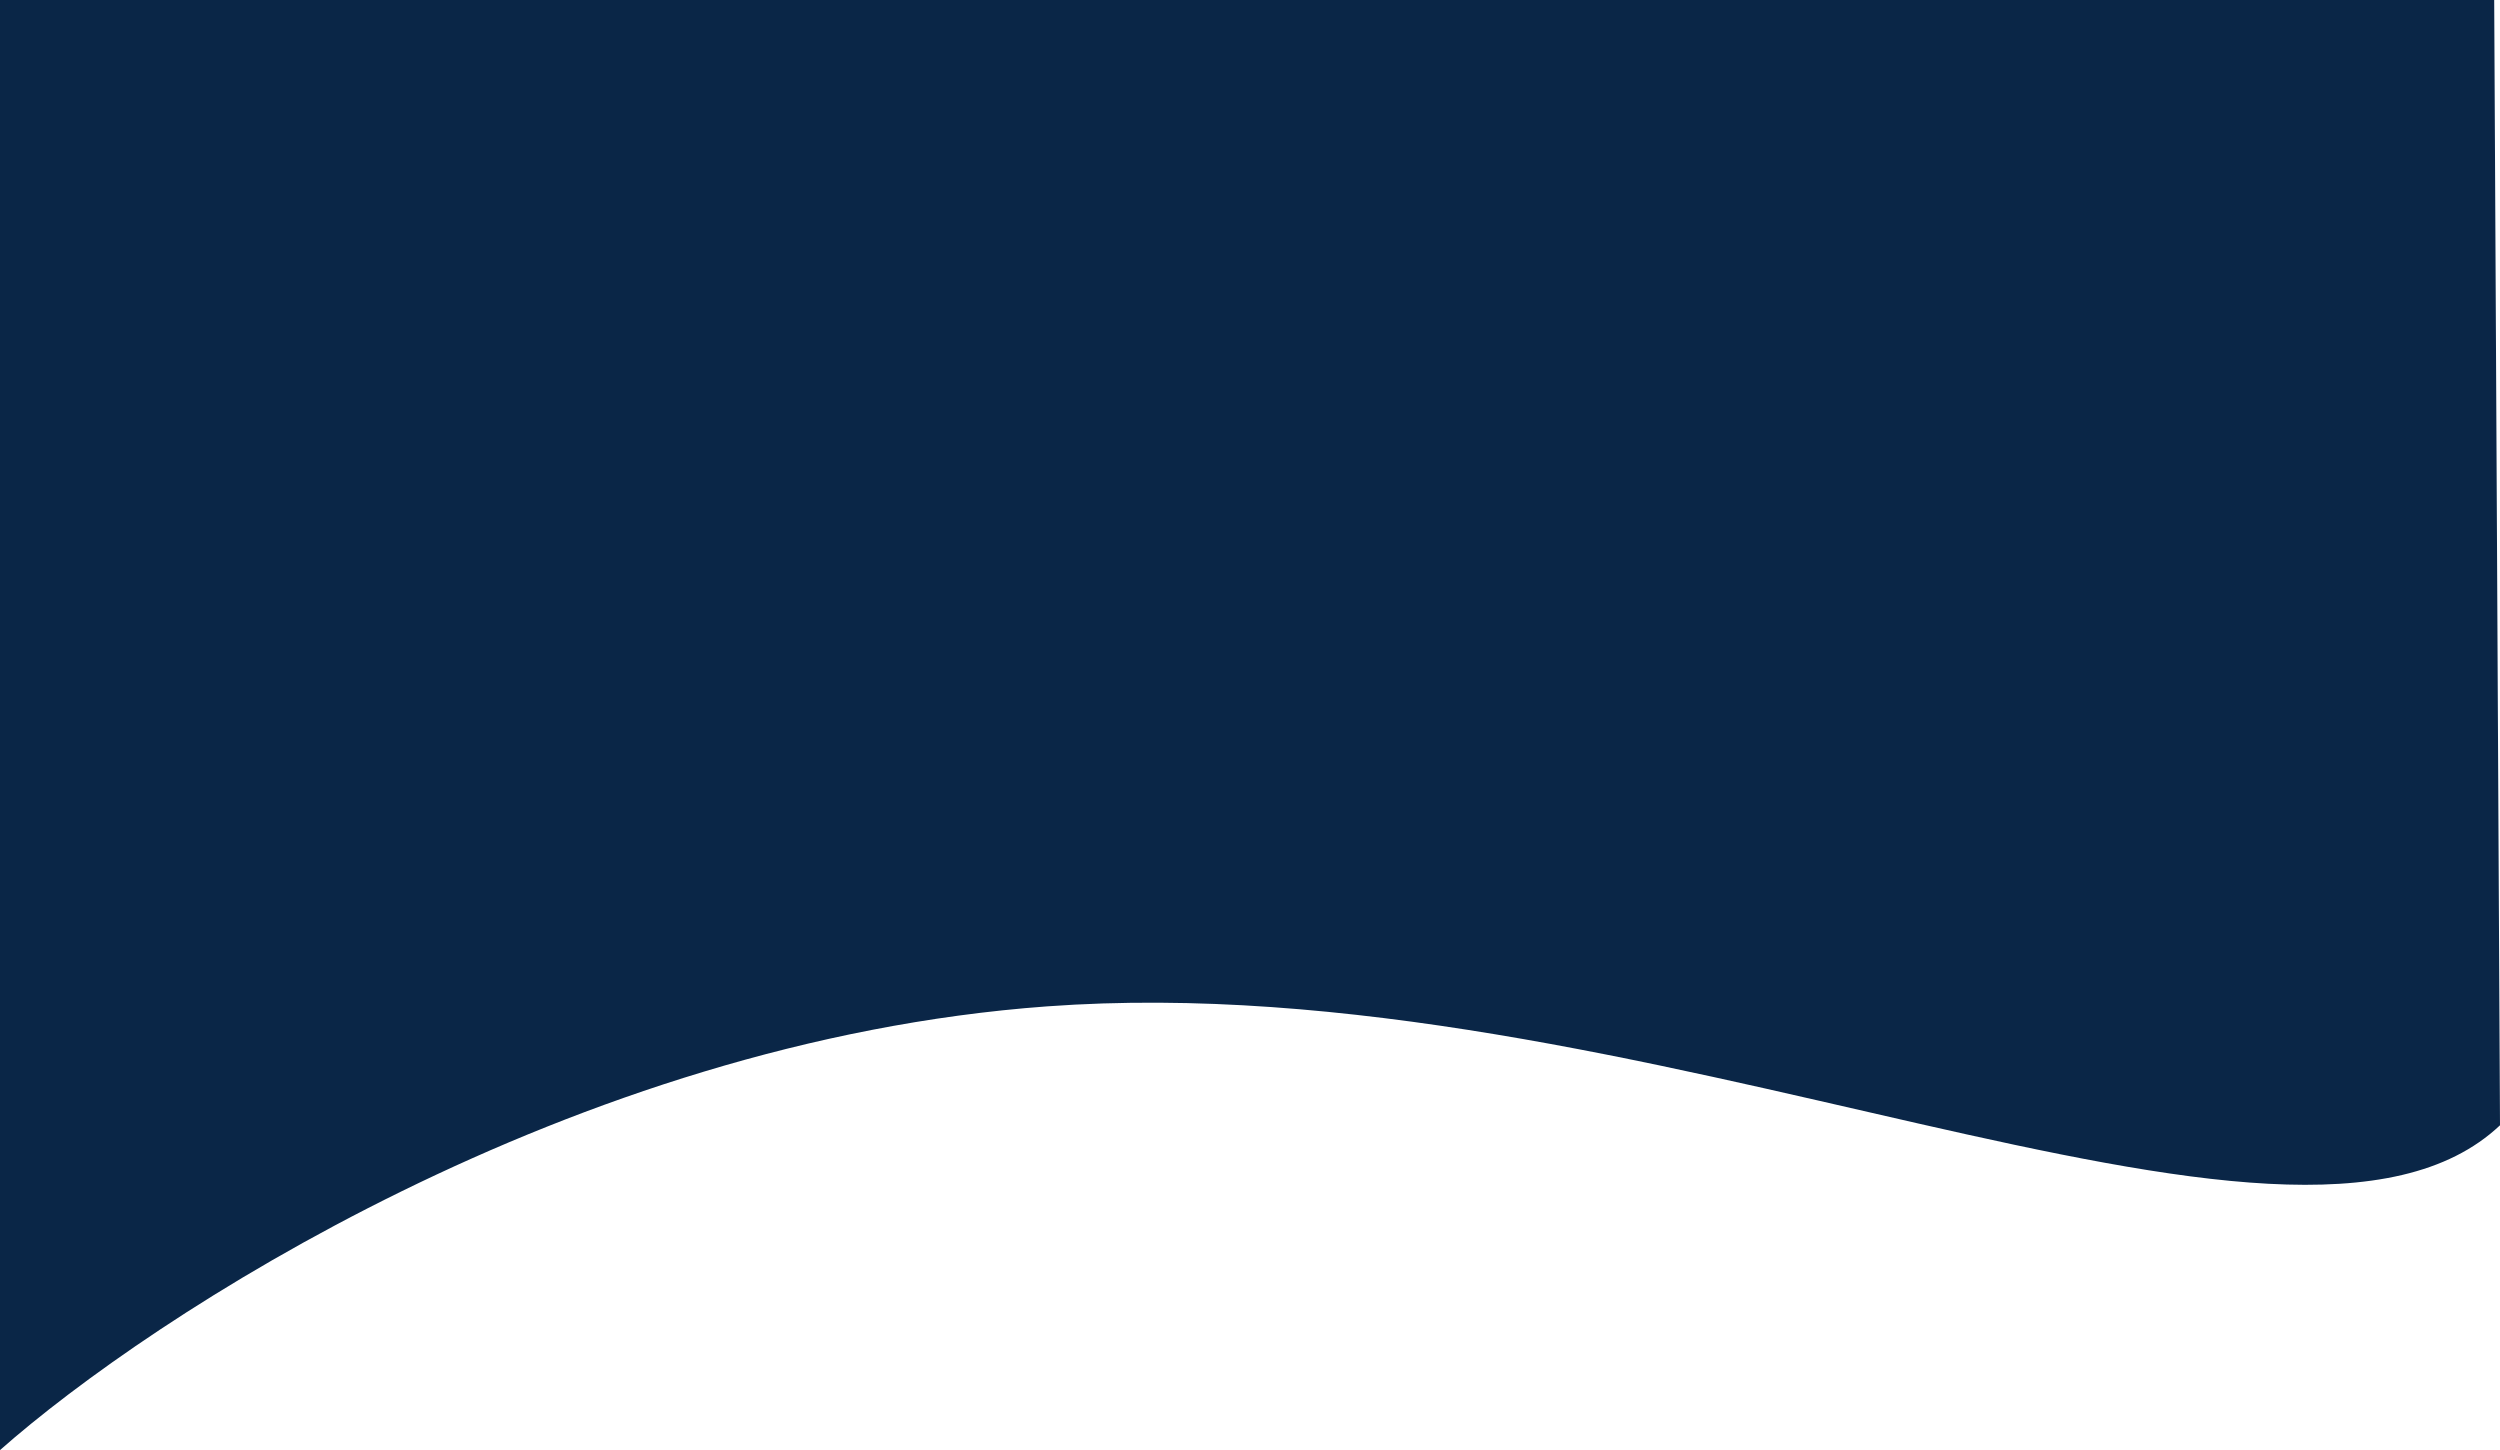 <svg width="431" height="250" viewBox="0 0 431 250" fill="none" xmlns="http://www.w3.org/2000/svg">
<path d="M180.5 173.499C98.5 179.499 26 226.999 0 249.999V0H430L431 193.999C395 227.999 283 165.999 180.5 173.499Z" fill="#0A2647"/>
</svg>
